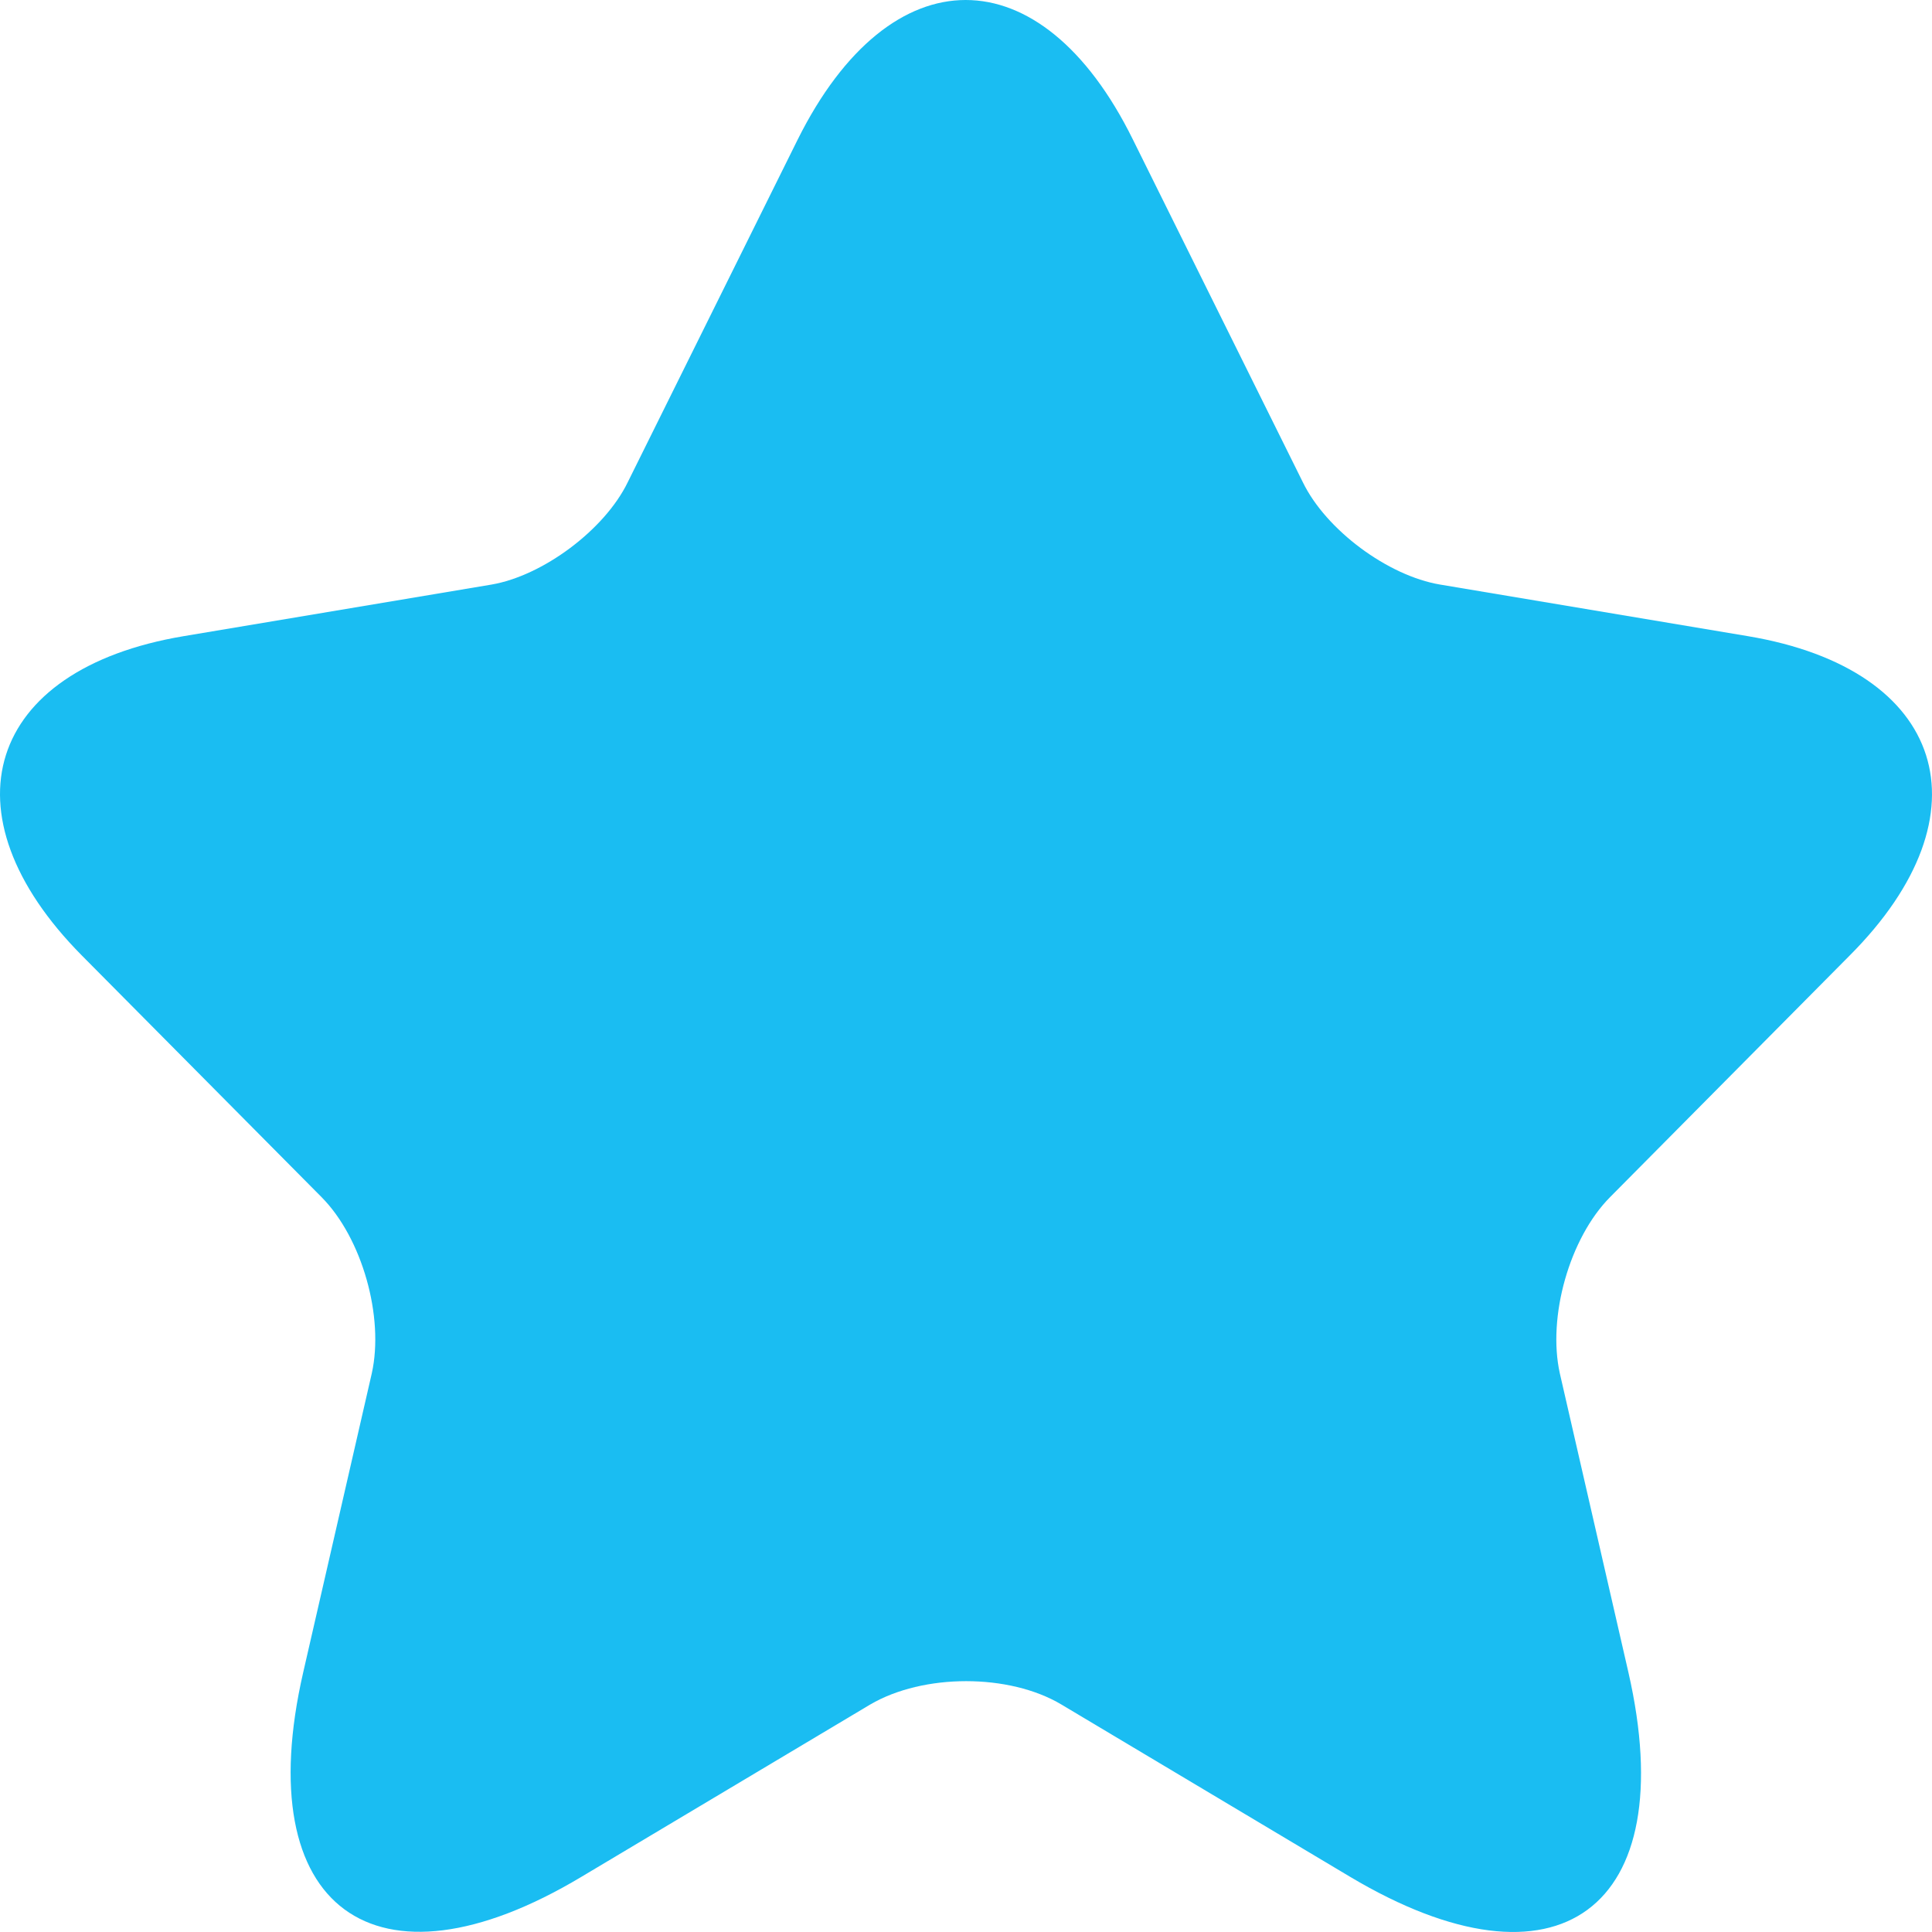 <svg width="30" height="30" viewBox="0 0 30 30" fill="none" xmlns="http://www.w3.org/2000/svg">
<path d="M17.591 2.166L20.231 7.489C20.591 8.23 21.551 8.941 22.361 9.077L27.145 9.879C30.205 10.393 30.925 12.631 28.72 14.839L25.001 18.589C24.371 19.224 24.026 20.449 24.221 21.326L25.286 25.969C26.125 29.643 24.191 31.065 20.966 29.144L16.482 26.468C15.672 25.984 14.337 25.984 13.512 26.468L9.027 29.144C5.818 31.065 3.868 29.628 4.708 25.969L5.773 21.326C5.968 20.449 5.623 19.224 4.993 18.589L1.273 14.839C-0.916 12.631 -0.212 10.393 2.848 9.879L7.633 9.077C8.427 8.941 9.387 8.23 9.747 7.489L12.387 2.166C13.827 -0.722 16.167 -0.722 17.591 2.166Z" fill="#1ABDF2"/>
</svg>
